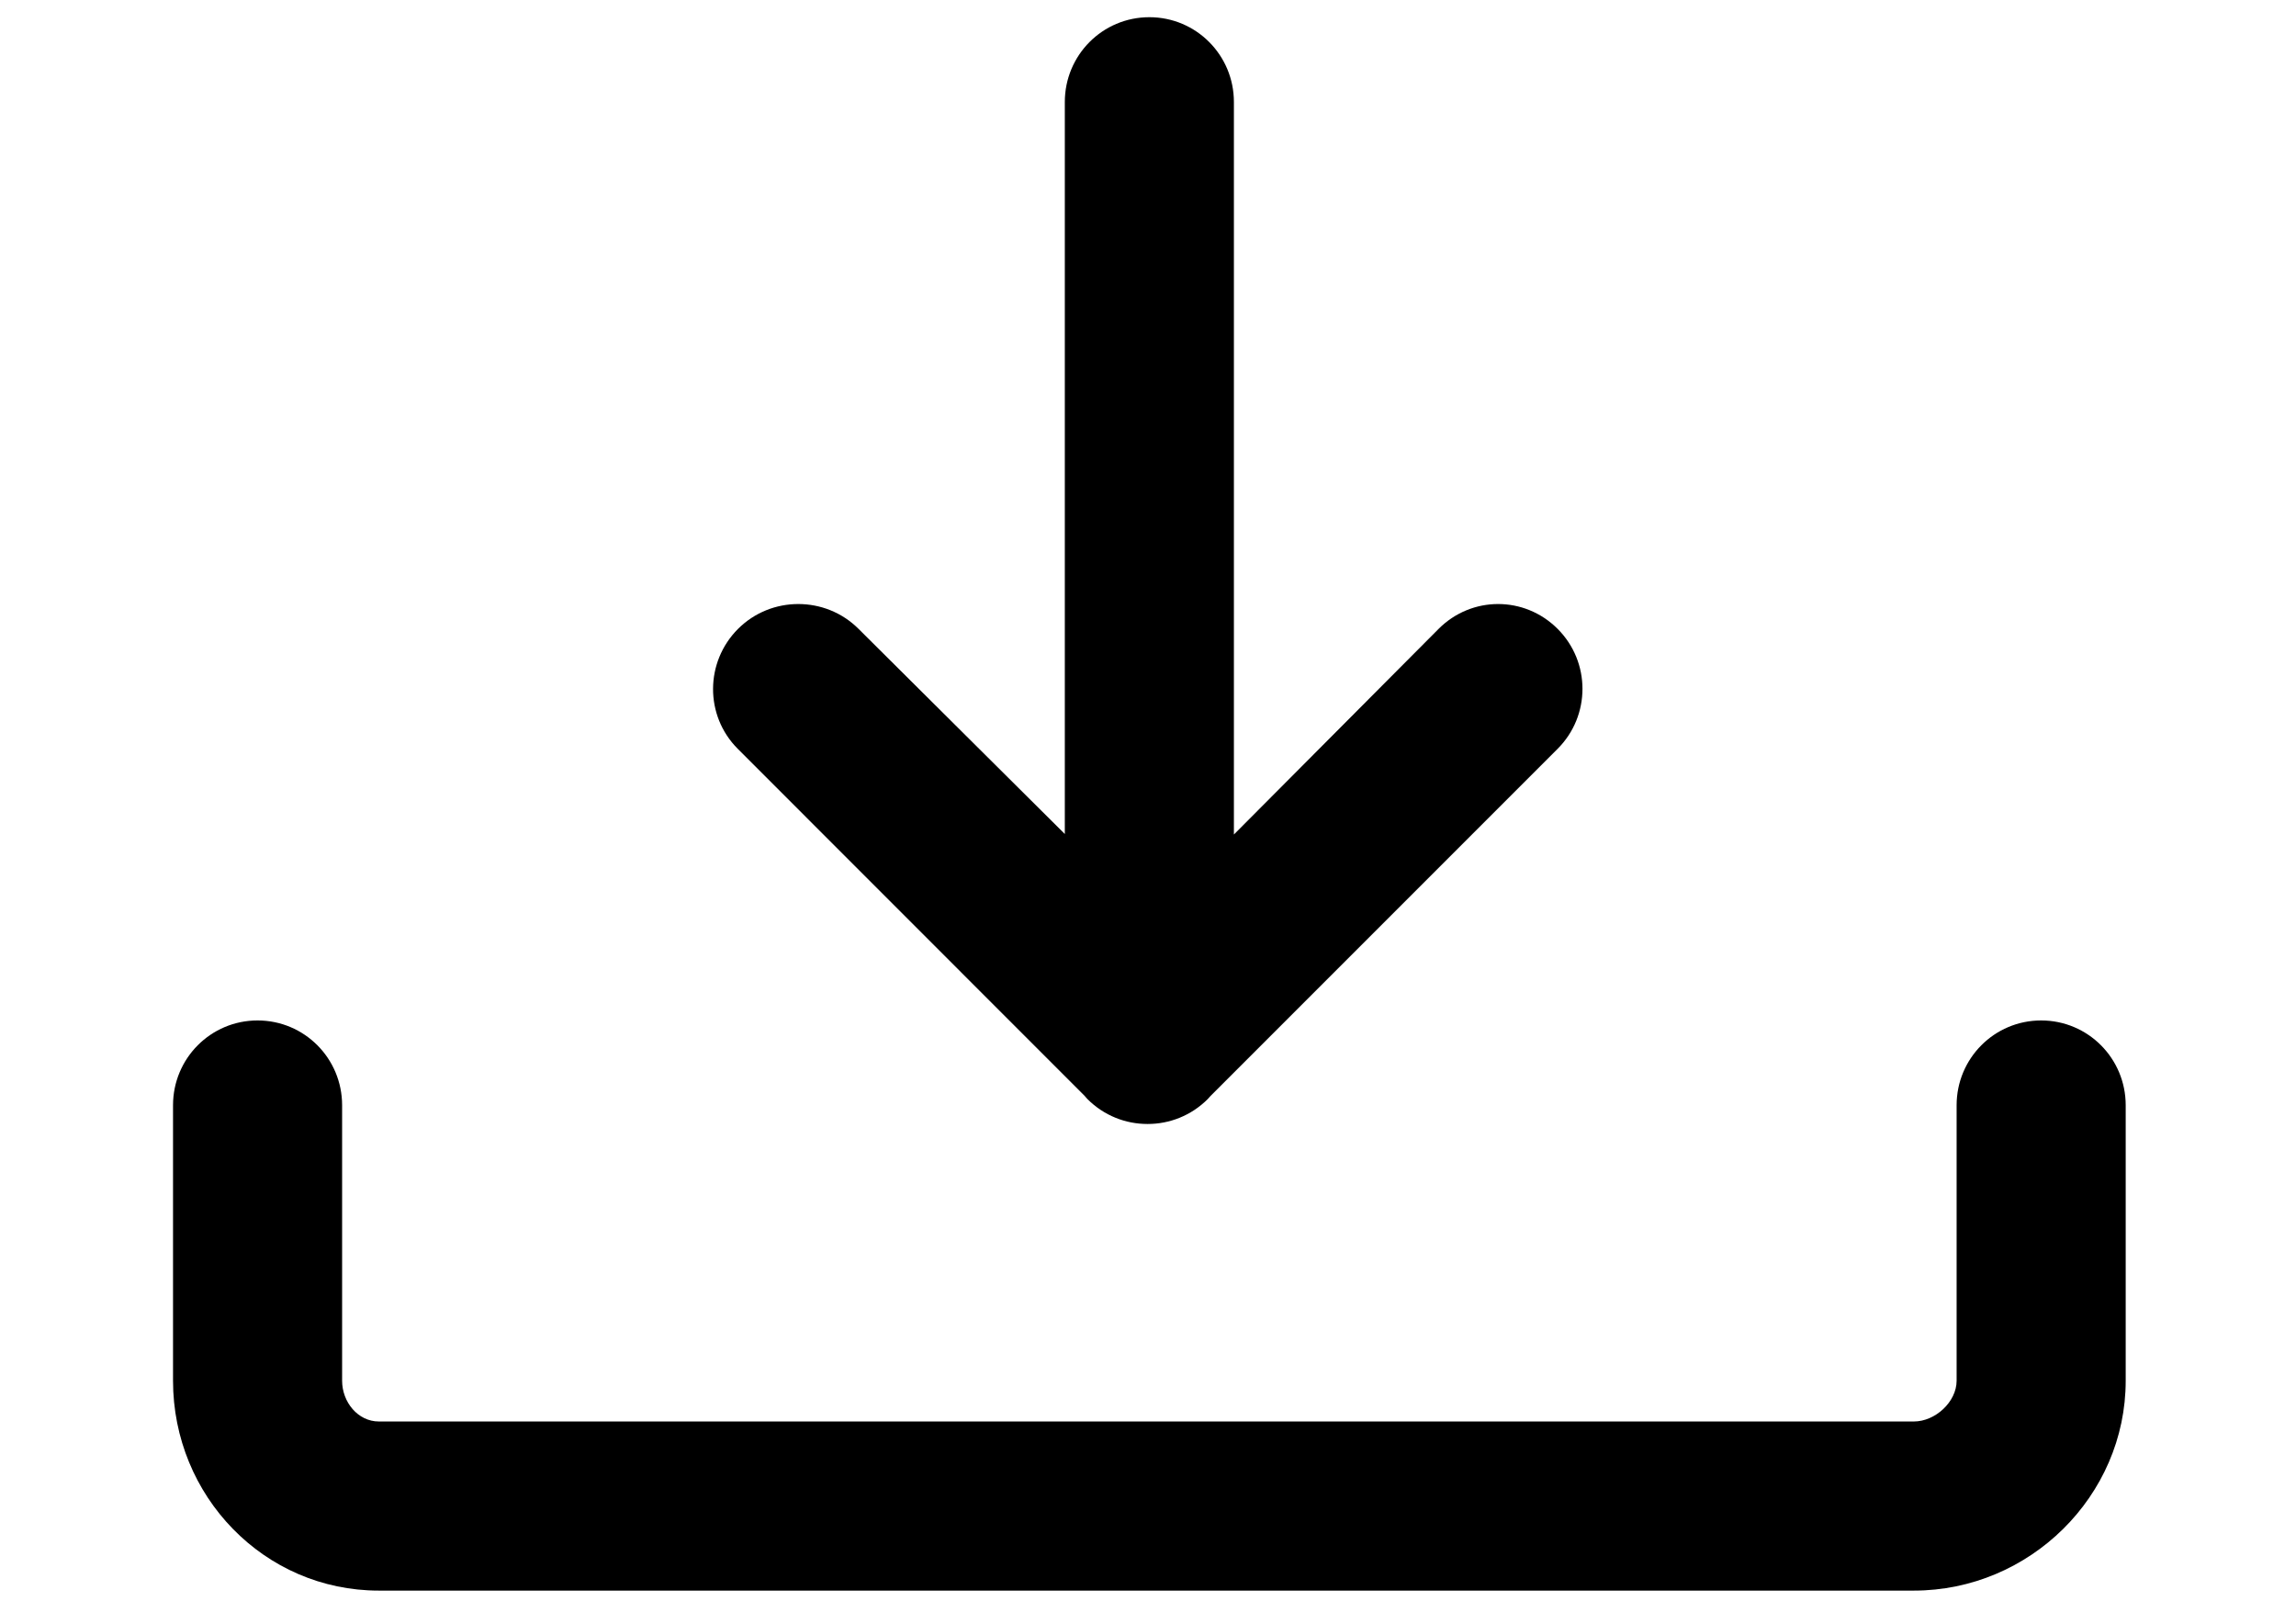 <?xml version="1.0" encoding="utf-8"?>
<!-- Generator: Adobe Illustrator 16.0.0, SVG Export Plug-In . SVG Version: 6.00 Build 0)  -->
<!DOCTYPE svg PUBLIC "-//W3C//DTD SVG 1.1//EN" "http://www.w3.org/Graphics/SVG/1.1/DTD/svg11.dtd">
<svg version="1.1" id="Layer_1" xmlns="http://www.w3.org/2000/svg" xmlns:xlink="http://www.w3.org/1999/xlink" x="0px" y="0px"
	 width="841.89px" height="595.281px" viewBox="0 0 841.89 595.281" enable-background="new 0 0 841.89 595.281"
	 xml:space="preserve">
<g>
	<path d="M571.148,230.554c-12.141-12.146-31.5-12.146-43.643,0l-75.061,75.391V37.399c0-17.173-13.827-31.095-31-31.095
		c-17.174,0-31,13.921-31,31.095V305.76l-75.633-75.206c-12.143-12.143-32.042-12.143-44.186,0
		c-12.144,12.143-12.25,31.831-0.106,43.973l127.228,127.278c0.347,0.385,0.646,0.787,1.018,1.158
		c6.072,6.074,14.015,9.107,21.971,9.107c0.021,0,0.032-0.005,0.051-0.005c0.019,0,0.031,0.005,0.053,0.005
		c7.957,0,15.913-3.037,21.985-9.107c0.371-0.371,0.696-0.773,1.044-1.158l127.278-127.278
		C583.293,262.385,583.293,242.697,571.148,230.554z"/>
	<path d="M701.763,583.14H138.899c-42.042,0-75.454-34.652-75.454-76.938V405.206c0-17.171,13.827-31.094,31-31.094
		s31,13.923,31,31.094v100.996c0,7.86,5.835,14.938,13.454,14.938h562.864c7.866,0,15.682-7.213,15.682-14.938V405.206
		c0-17.171,13.828-31.094,31-31.094c17.175,0,31,13.923,31,31.094v100.996C779.445,548.488,744.199,583.14,701.763,583.14z"/>
</g>
</svg>
